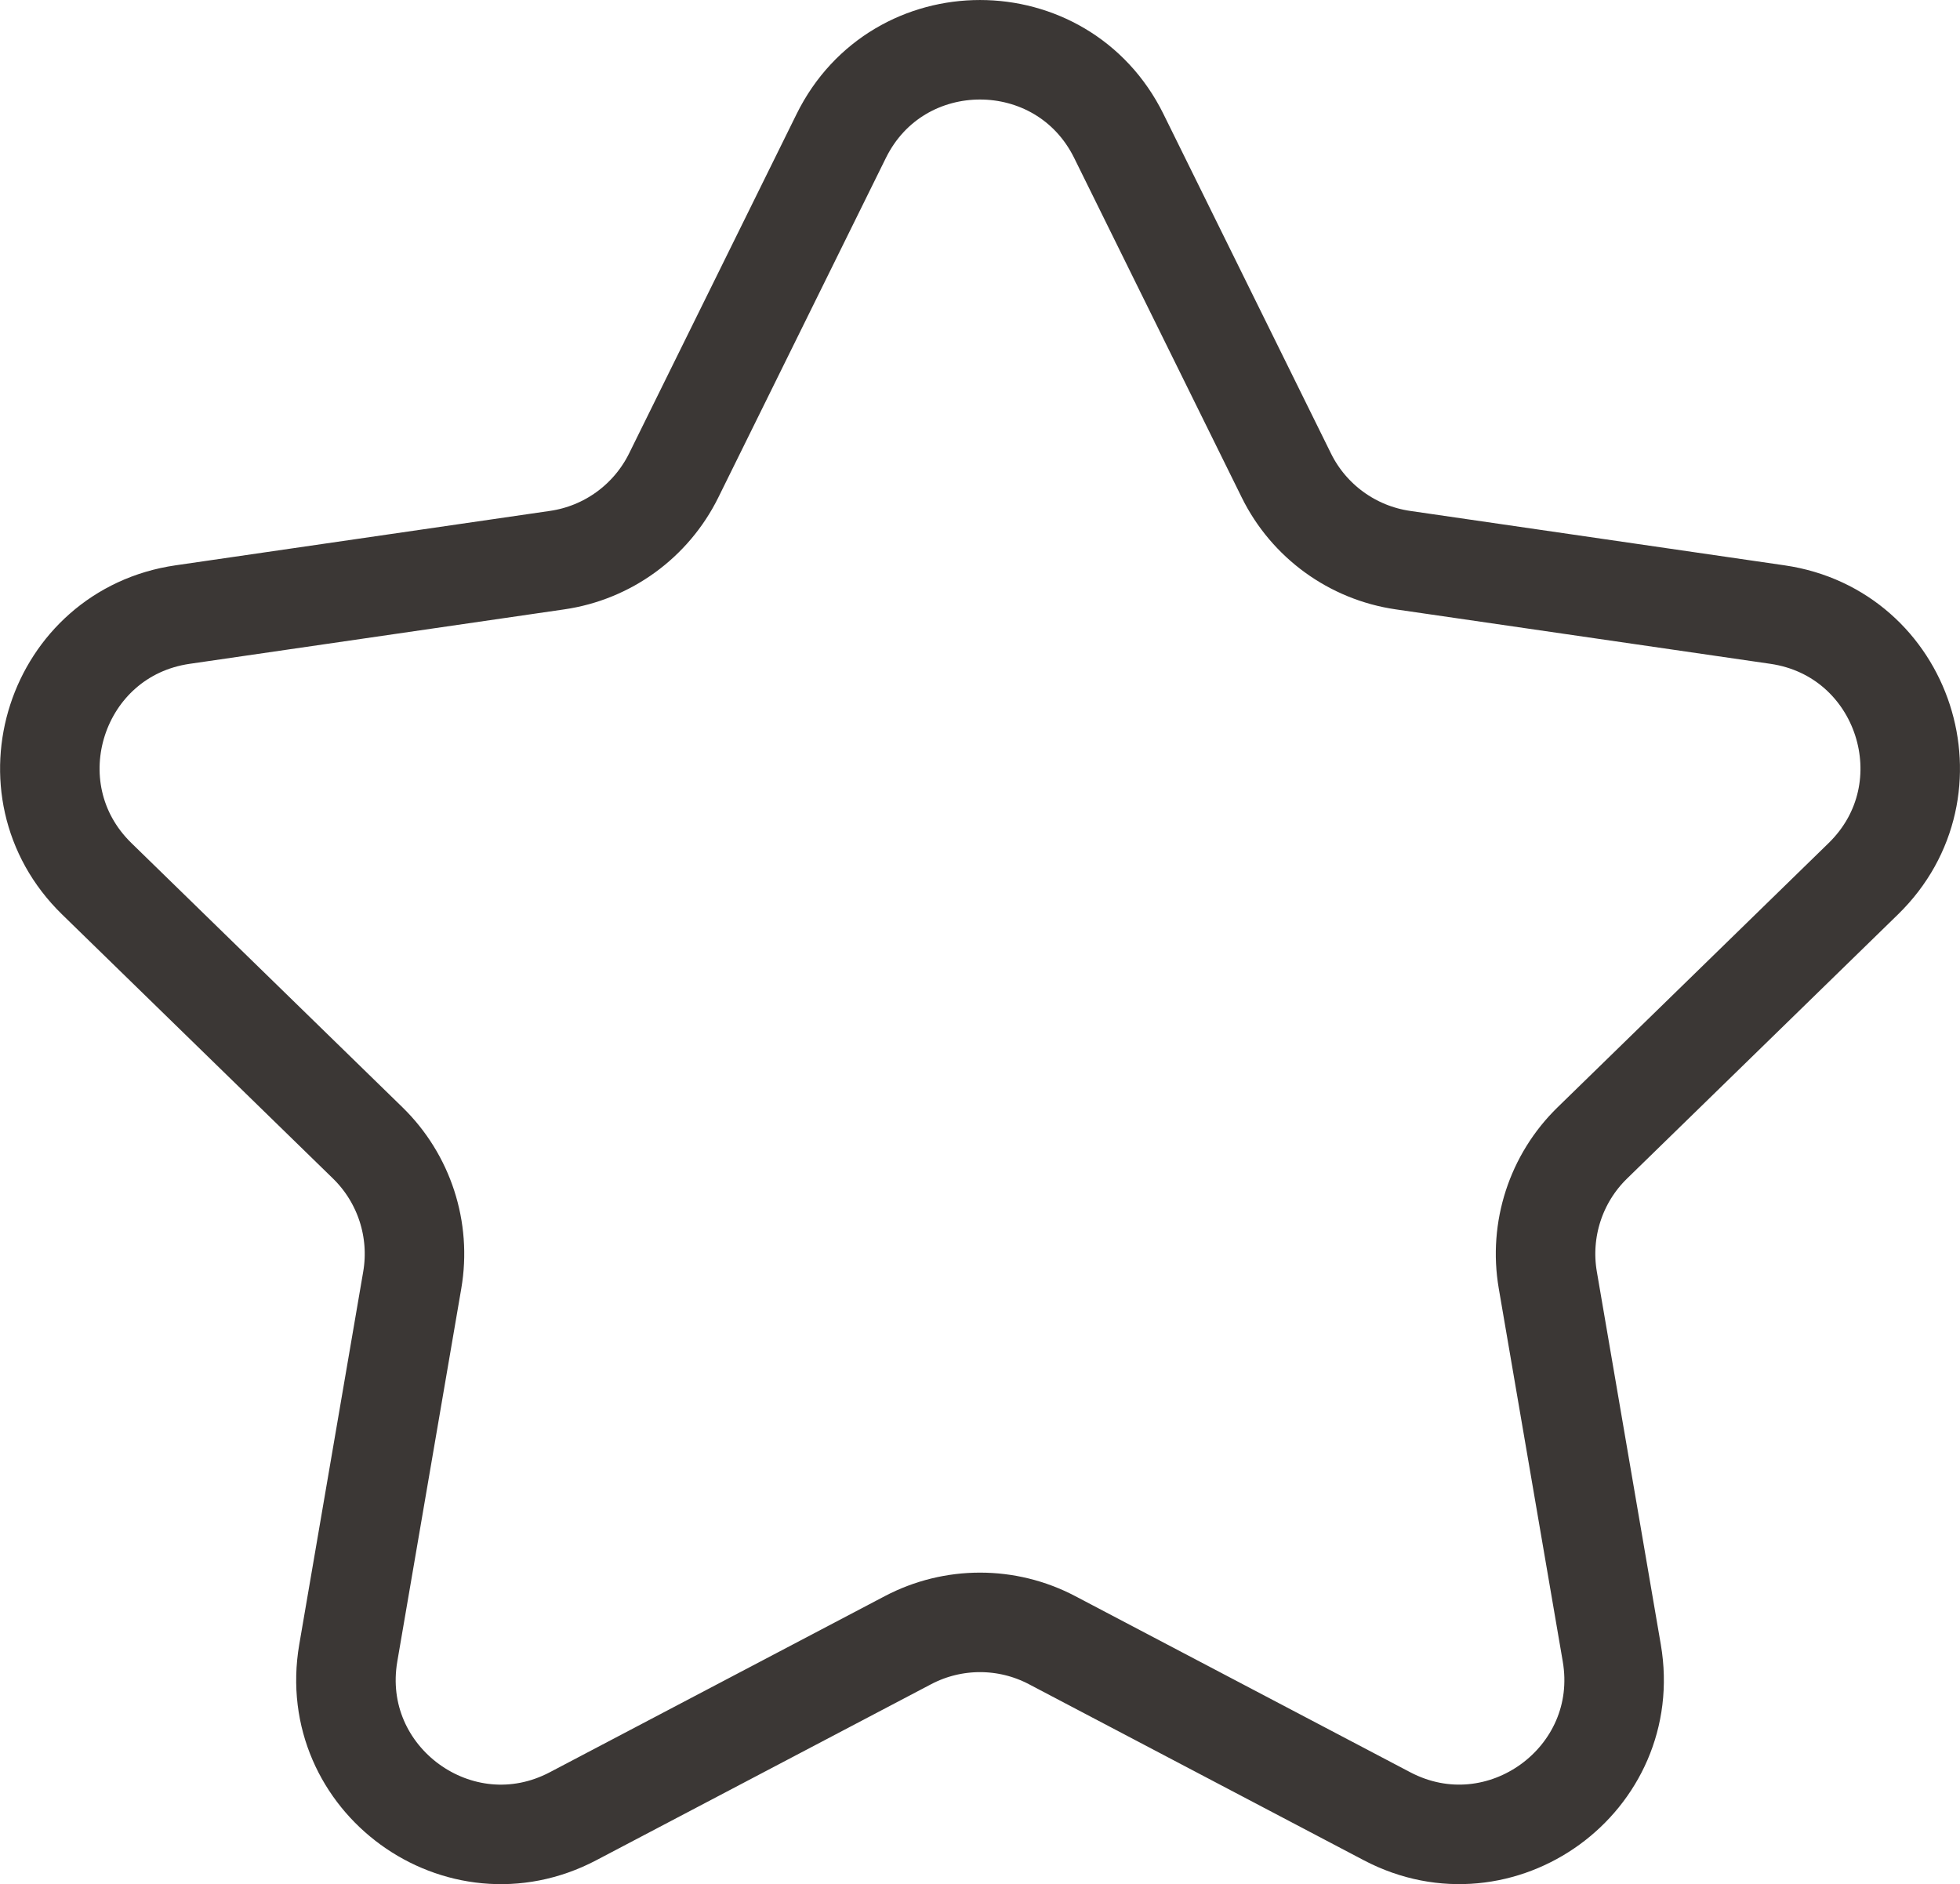 <svg xmlns="http://www.w3.org/2000/svg" width="39.394" height="37.869" viewBox="0 0 39.394 37.869"><path stroke="#3B3735" stroke-width="2" stroke-linecap="round" stroke-linejoin="round" stroke-miterlimit="10" d="M22.488 2.735l3.366 6.82c.453.919 1.33 1.556 2.344 1.703l7.527 1.094c2.553.371 3.573 3.509 1.725 5.31l-5.446 5.309c-.734.715-1.068 1.746-.895 2.755l1.286 7.496c.436 2.543-2.233 4.482-4.517 3.282l-6.732-3.539c-.907-.477-1.99-.477-2.897 0l-6.732 3.539c-2.284 1.201-4.953-.739-4.517-3.282l1.286-7.496c.173-1.01-.162-2.04-.895-2.755l-5.446-5.309c-1.848-1.801-.828-4.939 1.725-5.31l7.527-1.094c1.014-.147 1.89-.784 2.344-1.703l3.366-6.82c1.14-2.313 4.439-2.313 5.581 0z" fill="none"/></svg>